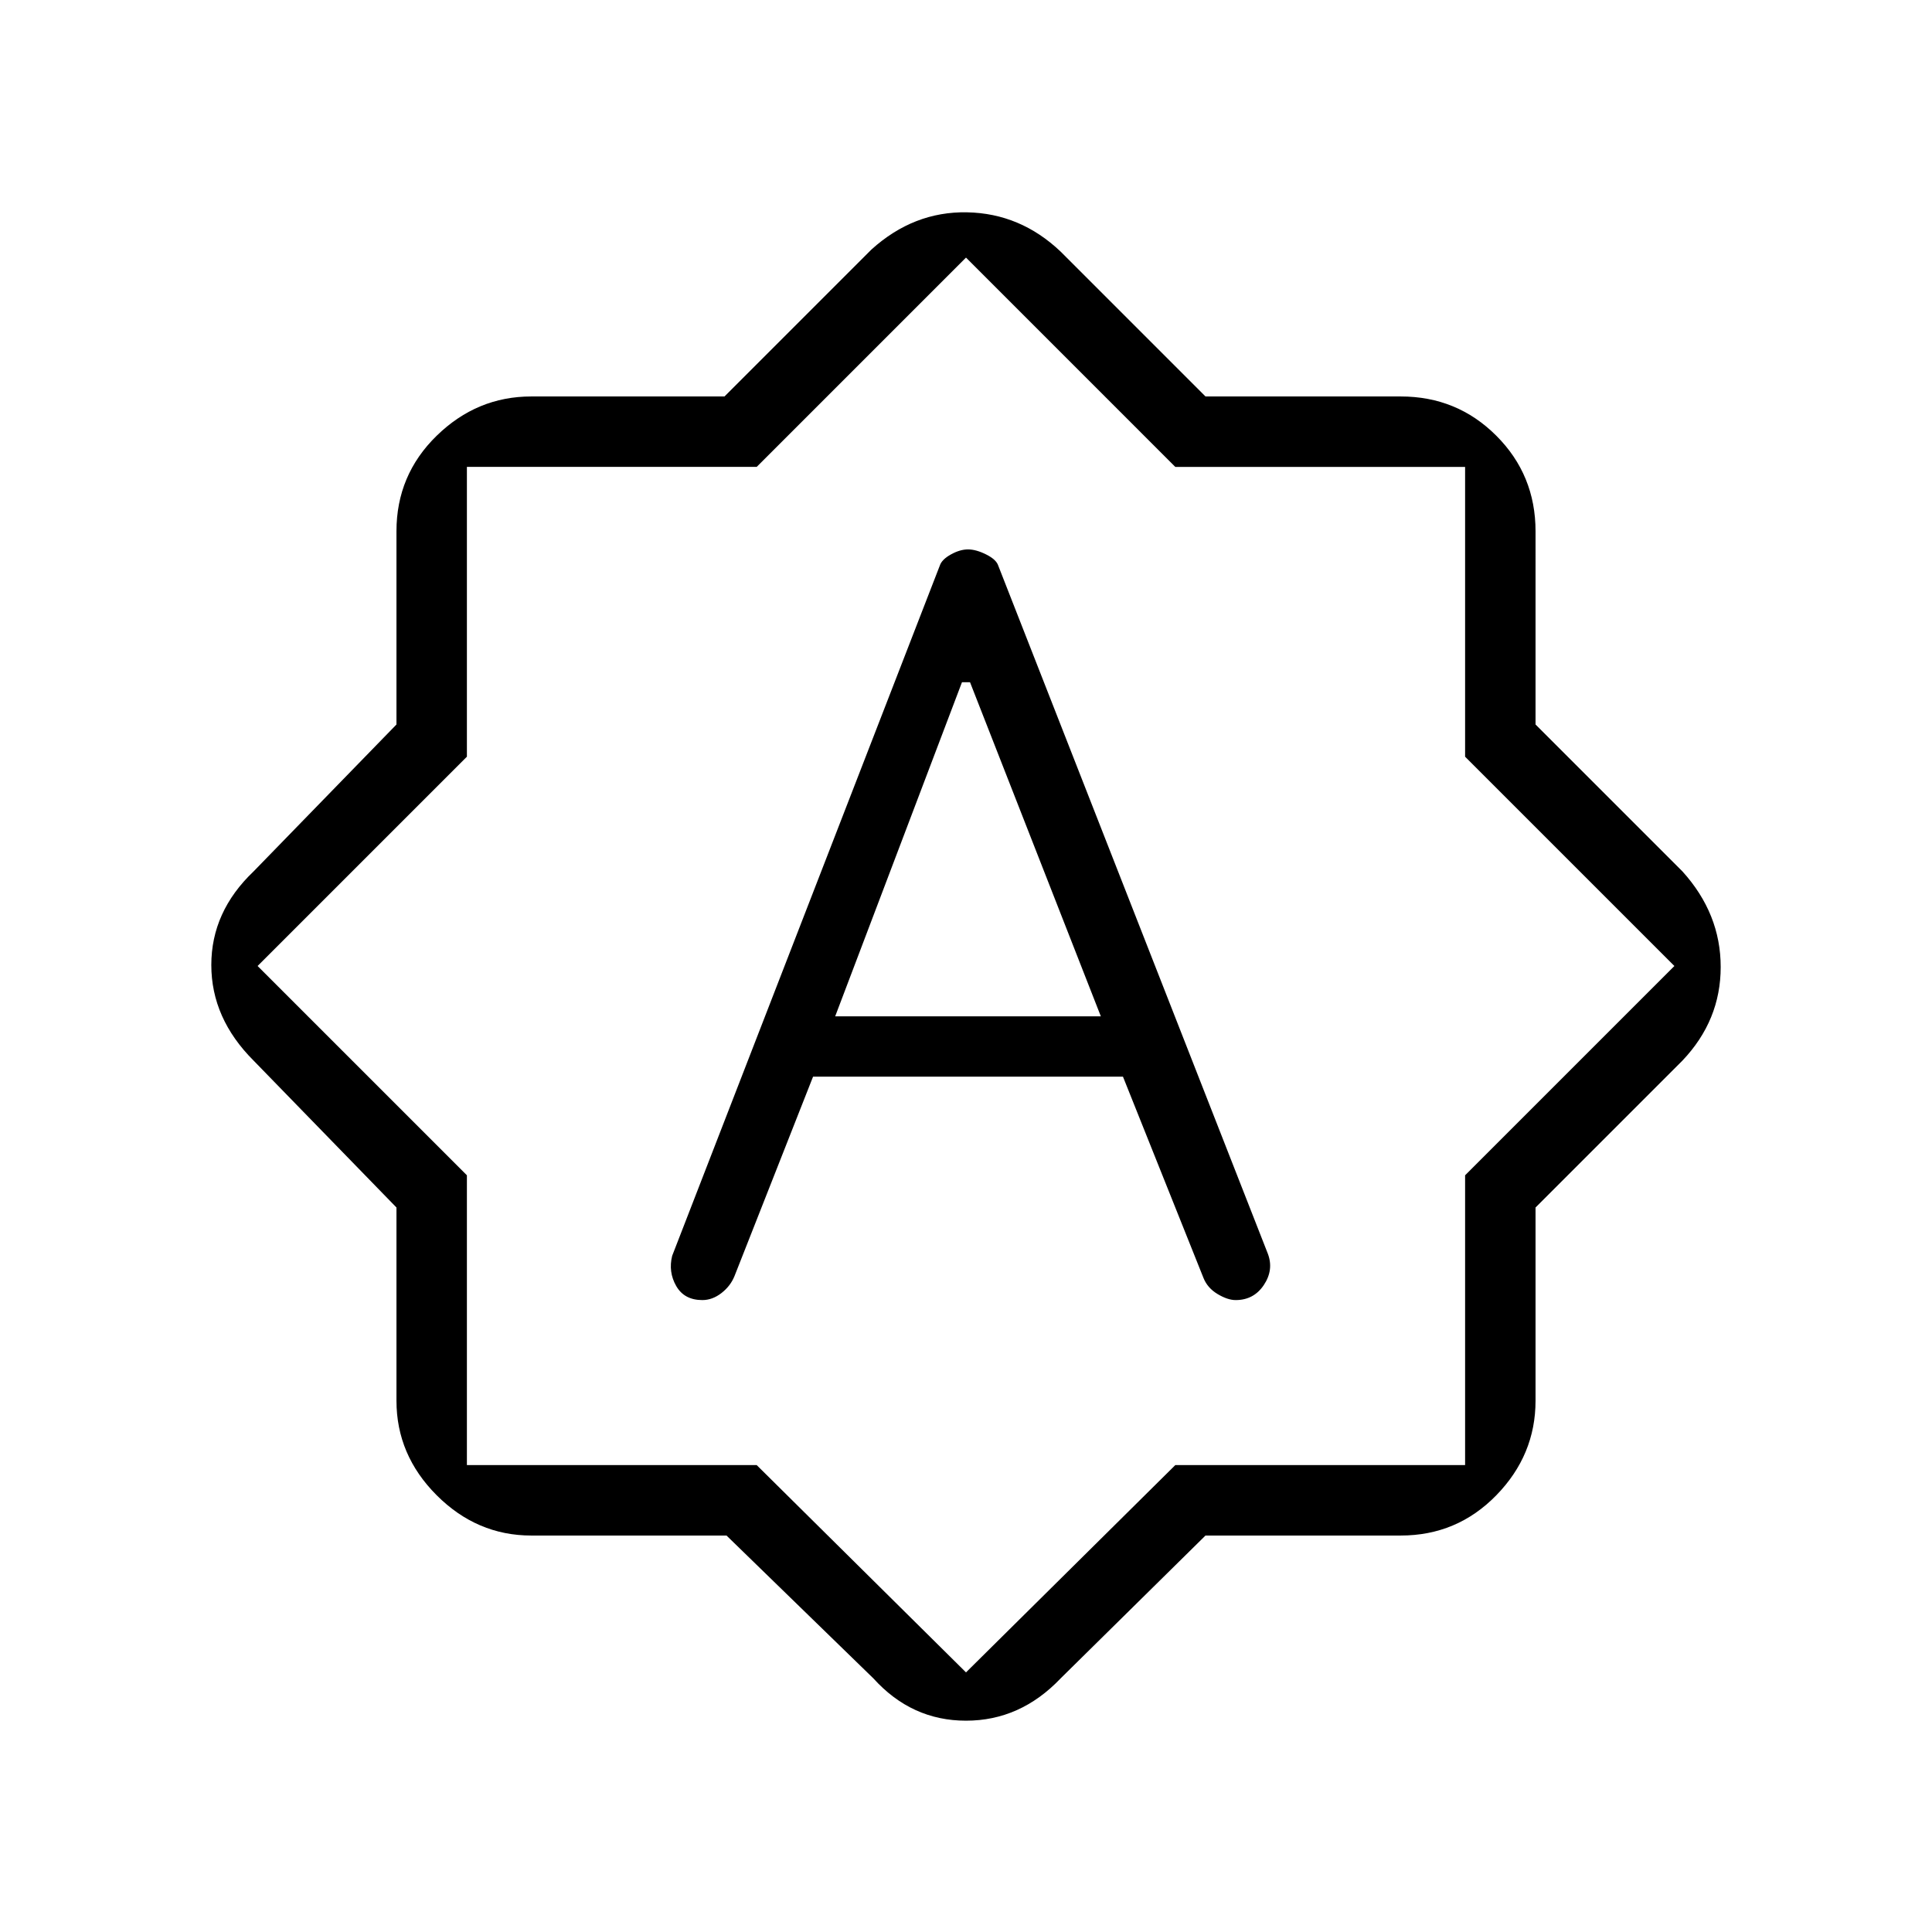 <svg xmlns="http://www.w3.org/2000/svg" height="48" width="48"><path d="M23.35 14.05 16.7 31.2q-.1.4.1.75t.65.35q.25 0 .475-.175.225-.175.325-.425l1.95-4.95h7.7l2 5q.1.25.35.4.25.15.45.15.45 0 .7-.375.25-.375.1-.775l-6.7-17.1q-.05-.15-.3-.275-.25-.125-.45-.125t-.425.125q-.225.125-.275.275Zm-2.6 11.2 3.15-8.3h.2l3.25 8.3Zm-2.7 12.9H13.2q-1.35 0-2.35-1t-1-2.35V30L6.3 26.35q-1.05-1.05-1.05-2.375T6.3 21.65L9.85 18v-4.8q0-1.4 1-2.375 1-.975 2.35-.975H18l3.65-3.65q1.05-.95 2.375-.925 1.325.025 2.325.975l3.6 3.6h4.85q1.4 0 2.375.975.975.975.975 2.375V18l3.65 3.65q.95 1.05.95 2.375t-.95 2.325L38.15 30v4.8q0 1.35-.975 2.35t-2.375 1h-4.85l-3.6 3.55q-1 1.05-2.35 1.05t-2.3-1.05ZM24 24Zm0 17.55 5.2-5.15h7.2v-7.2l5.2-5.2-5.2-5.2v-7.2h-7.2L24 6.4l-5.2 5.2h-7.2v7.2L6.4 24l5.2 5.2v7.2h7.2Z"/></svg>